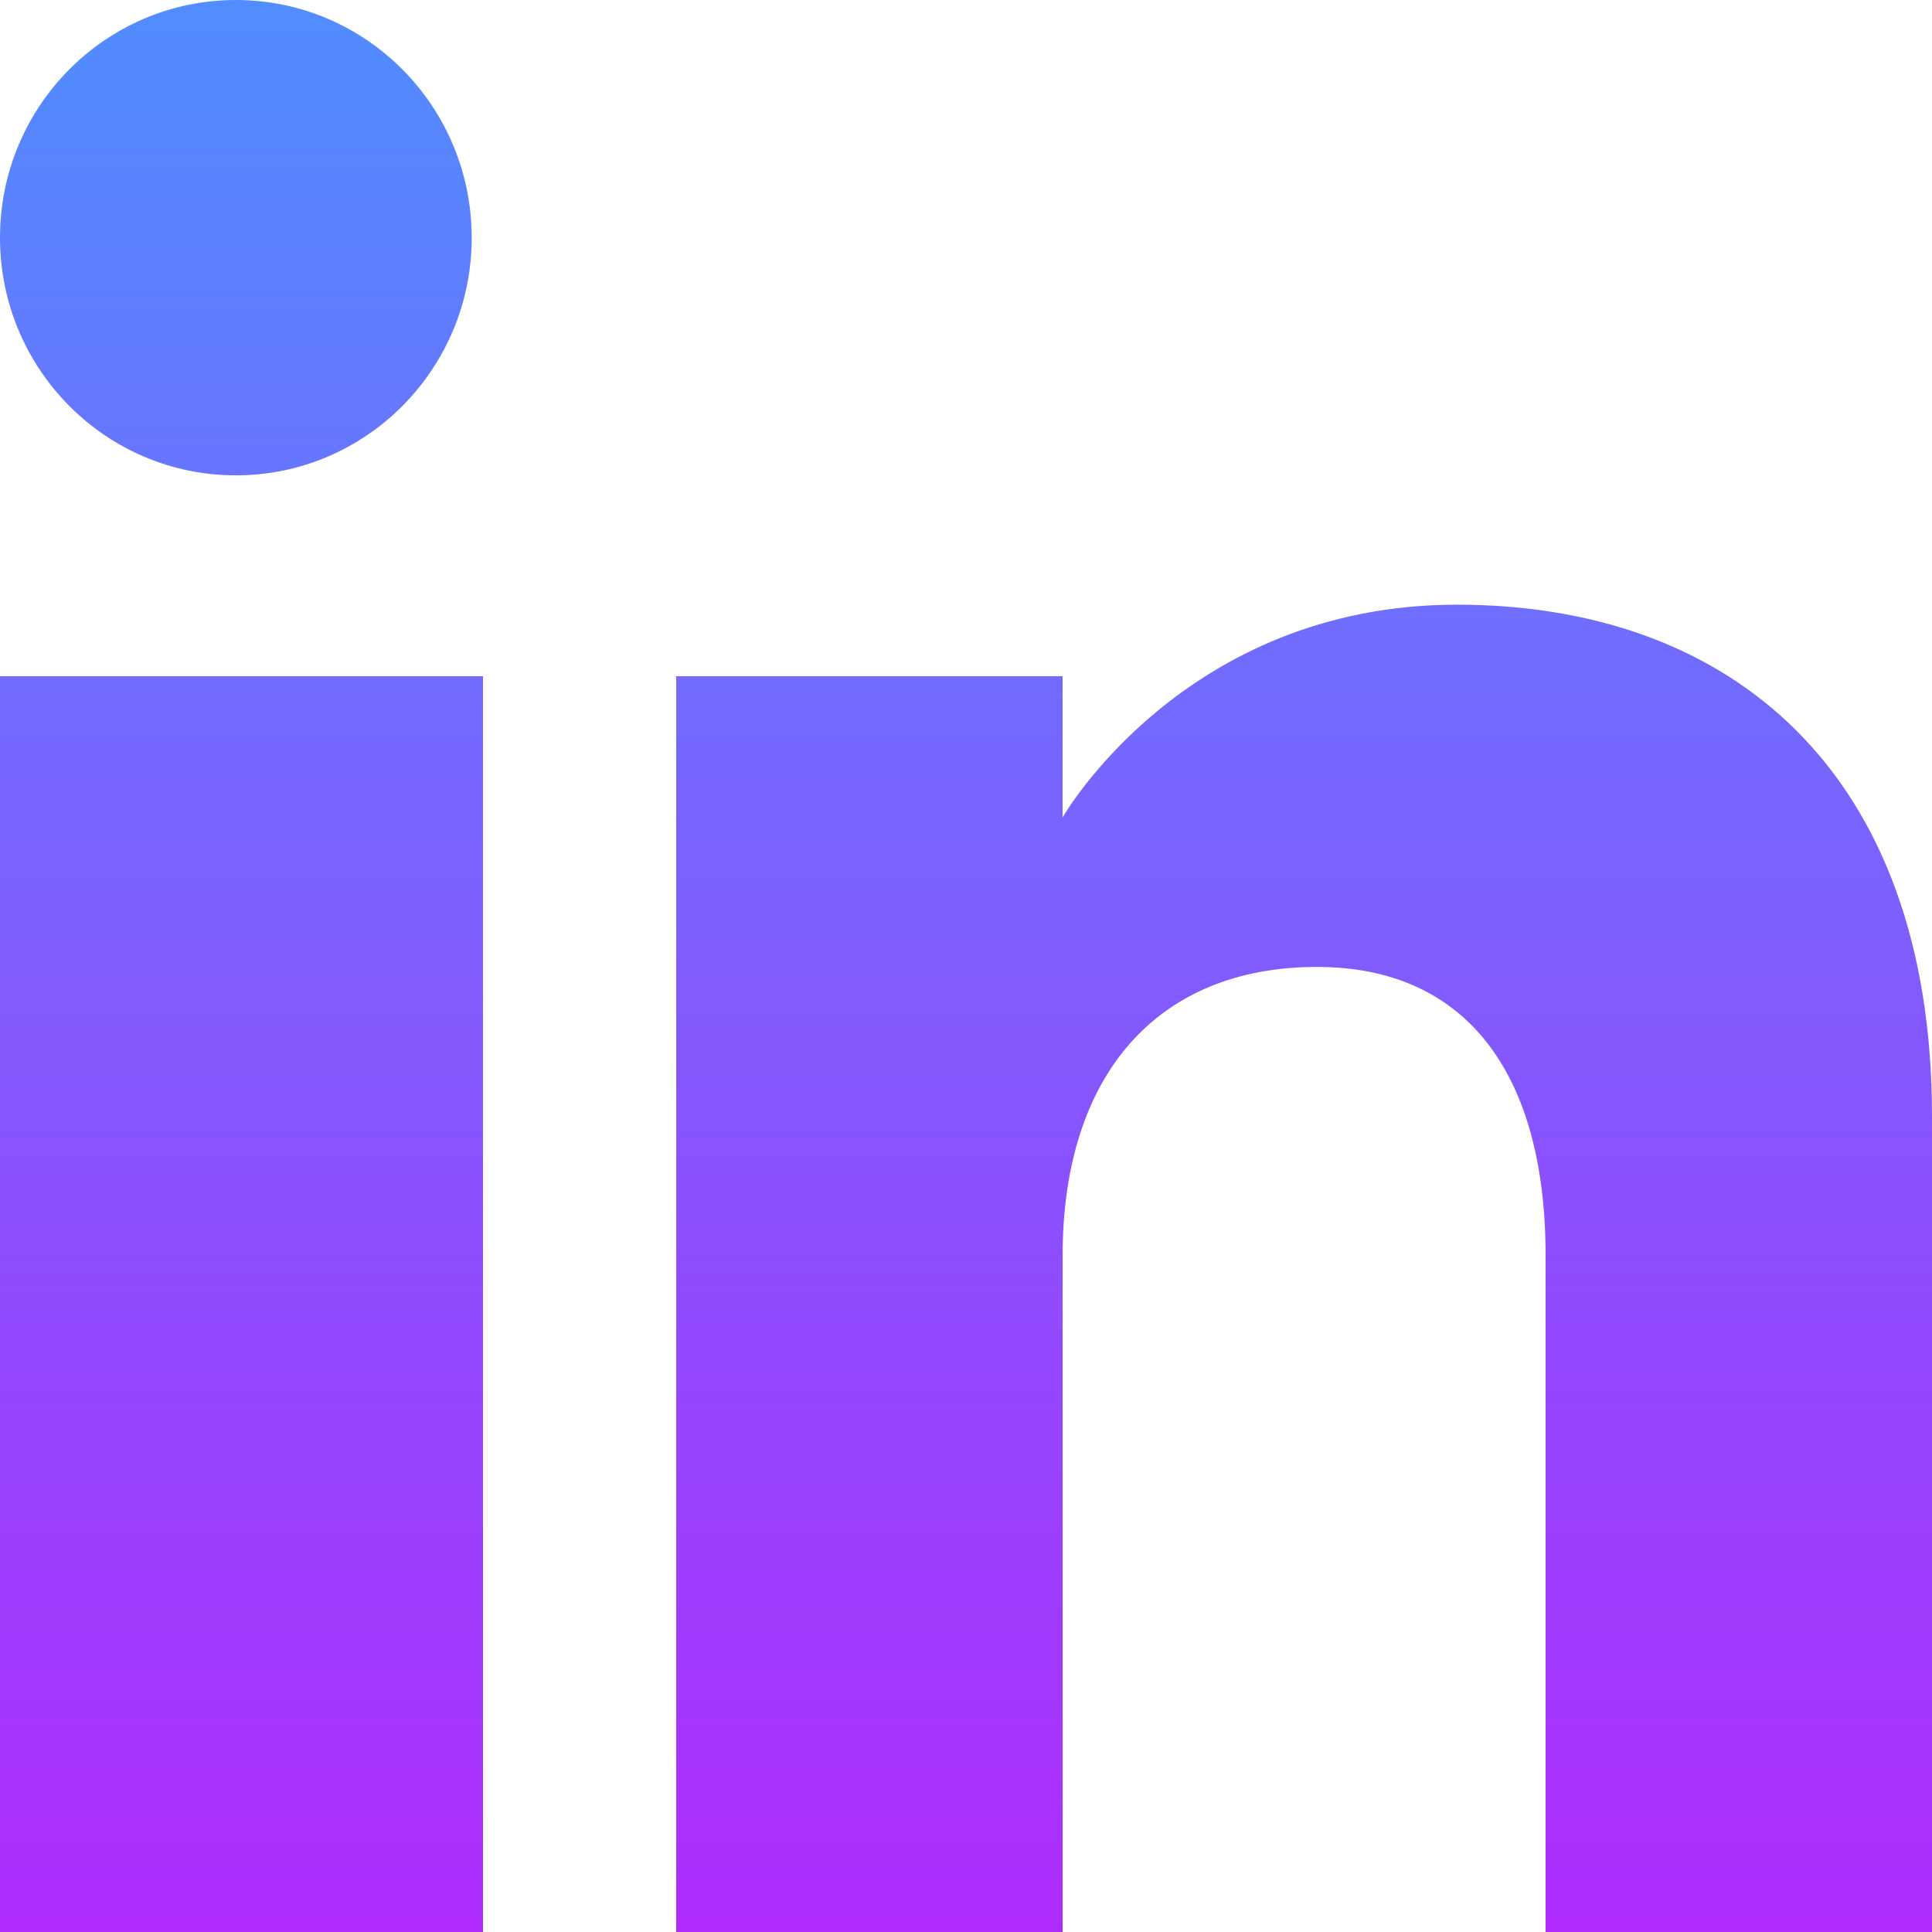 <svg width="50" height="50" viewBox="0 0 50 50" fill="none" xmlns="http://www.w3.org/2000/svg">
<g clip-path="url(#clip0_12_44)">
<path fill-rule="evenodd" clip-rule="evenodd" d="M50 50H40V32.502C40 27.702 37.883 25.024 34.085 25.024C29.953 25.024 27.5 27.815 27.5 32.502V50H17.5V17.5H27.5V21.155C27.5 21.155 30.637 15.649 37.708 15.649C44.78 15.649 50 19.965 50 28.895V50ZM6.105 12.302C2.732 12.302 0 9.547 0 6.15C0 2.755 2.732 0 6.105 0C9.475 0 12.207 2.755 12.207 6.15C12.21 9.547 9.475 12.302 6.105 12.302ZM0 50H12.5V17.5H0V50Z" fill="url(#paint0_linear_12_44)"/>
</g>
<defs>
<linearGradient id="paint0_linear_12_44" x1="25" y1="0" x2="25" y2="50" gradientUnits="userSpaceOnUse">
<stop stop-color="#518DFF"/>
<stop offset="1" stop-color="#AF2BFC"/>
</linearGradient>
<clipPath id="clip0_12_44">
<rect width="50" height="50" fill="white"/>
</clipPath>
</defs>
</svg>
